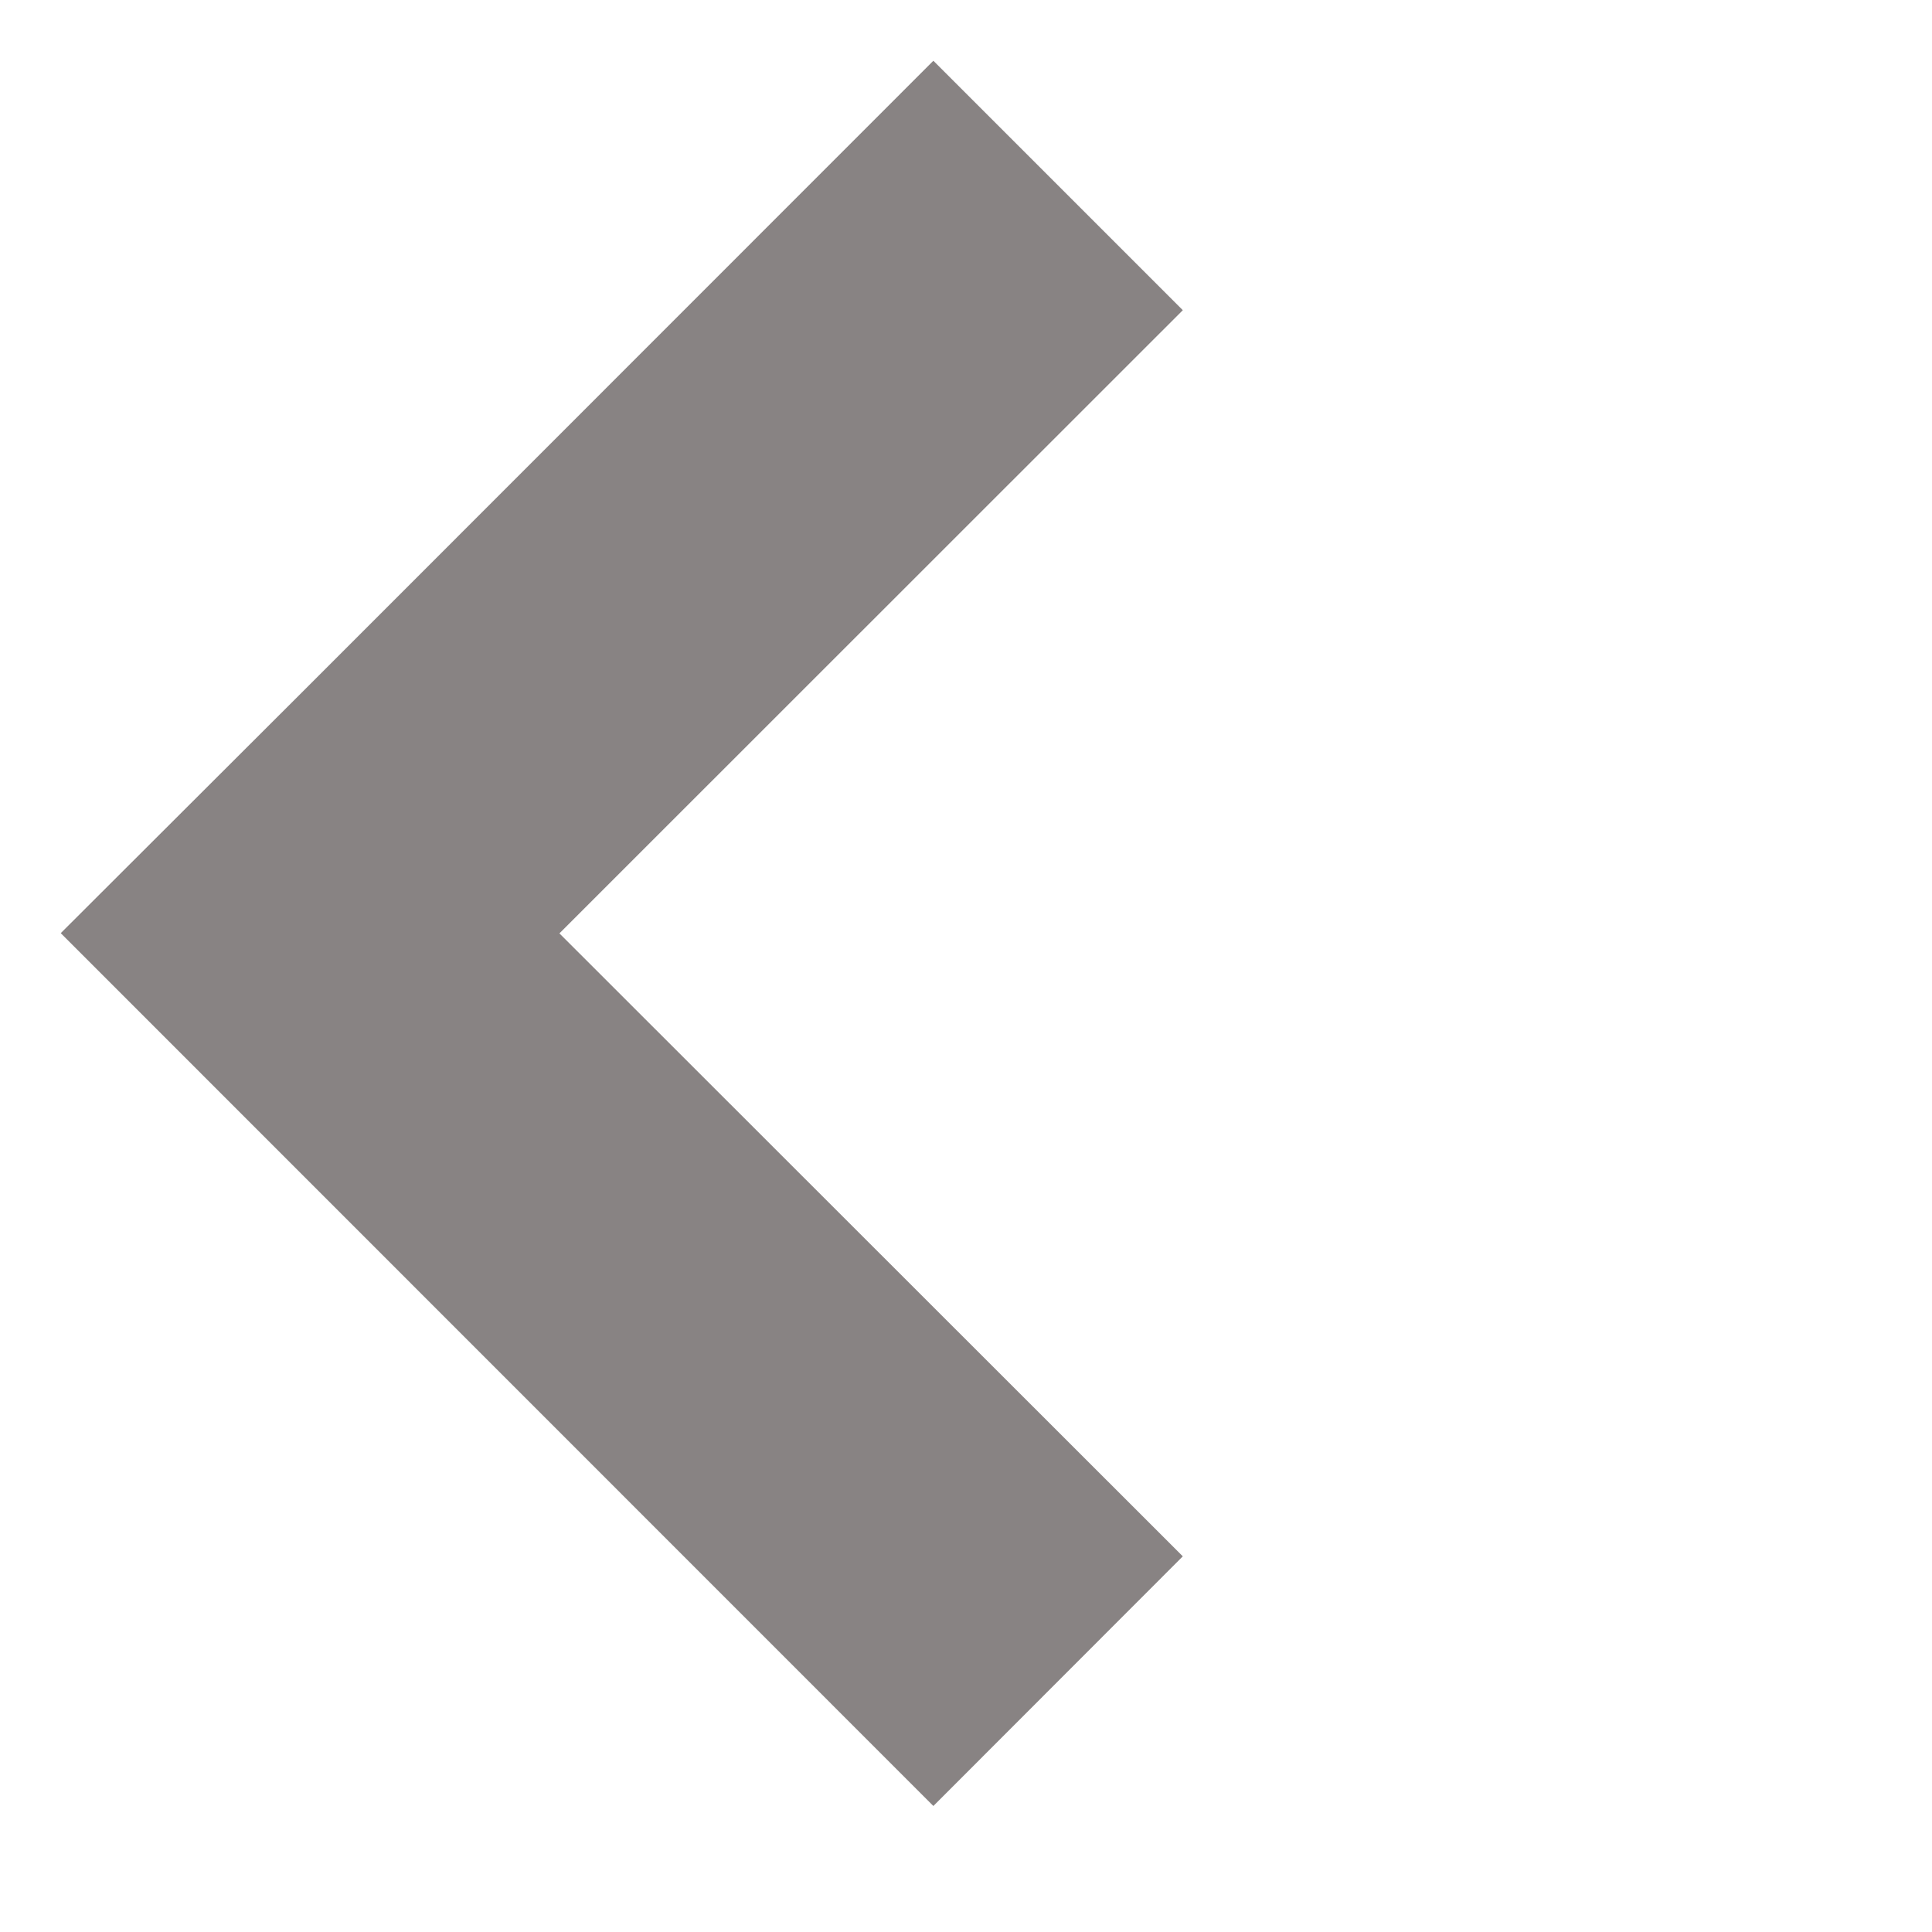 <svg width="9" height="9" fill="none" xmlns="http://www.w3.org/2000/svg"><path fill-rule="evenodd" clip-rule="evenodd" d="M5.51 1.445L4.348.283 1.445 3.187.283 4.347l4.065 4.066L5.51 7.25 2.606 4.348 5.51 1.445z" fill="#888383"/></svg>